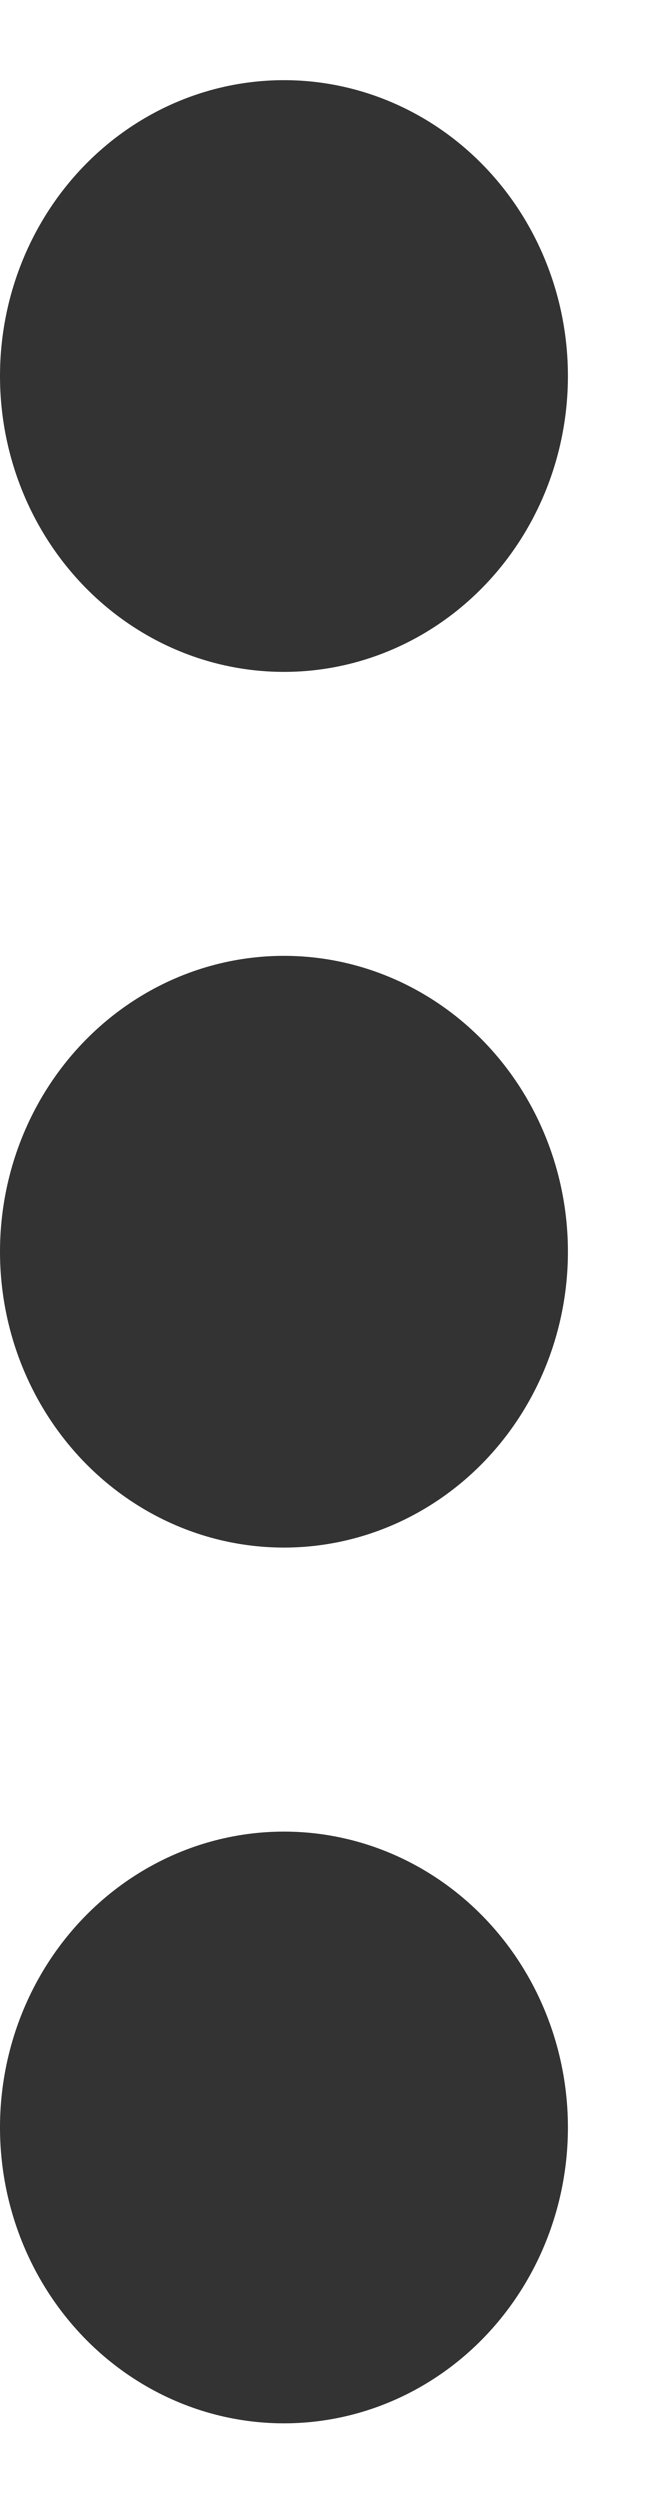 <svg width="8" height="31" viewBox="0 0 8 31" fill="none" xmlns="http://www.w3.org/2000/svg">
<ellipse cx="3.522" cy="26.382" rx="3.522" ry="3.669" transform="rotate(-180 3.522 26.382)" fill="black" fill-opacity="0.8"/>
<ellipse cx="3.522" cy="15.522" rx="3.522" ry="3.669" transform="rotate(-180 3.522 15.522)" fill="black" fill-opacity="0.8"/>
<ellipse cx="3.522" cy="4.663" rx="3.522" ry="3.669" transform="rotate(-180 3.522 4.663)" fill="black" fill-opacity="0.8"/>
</svg>
